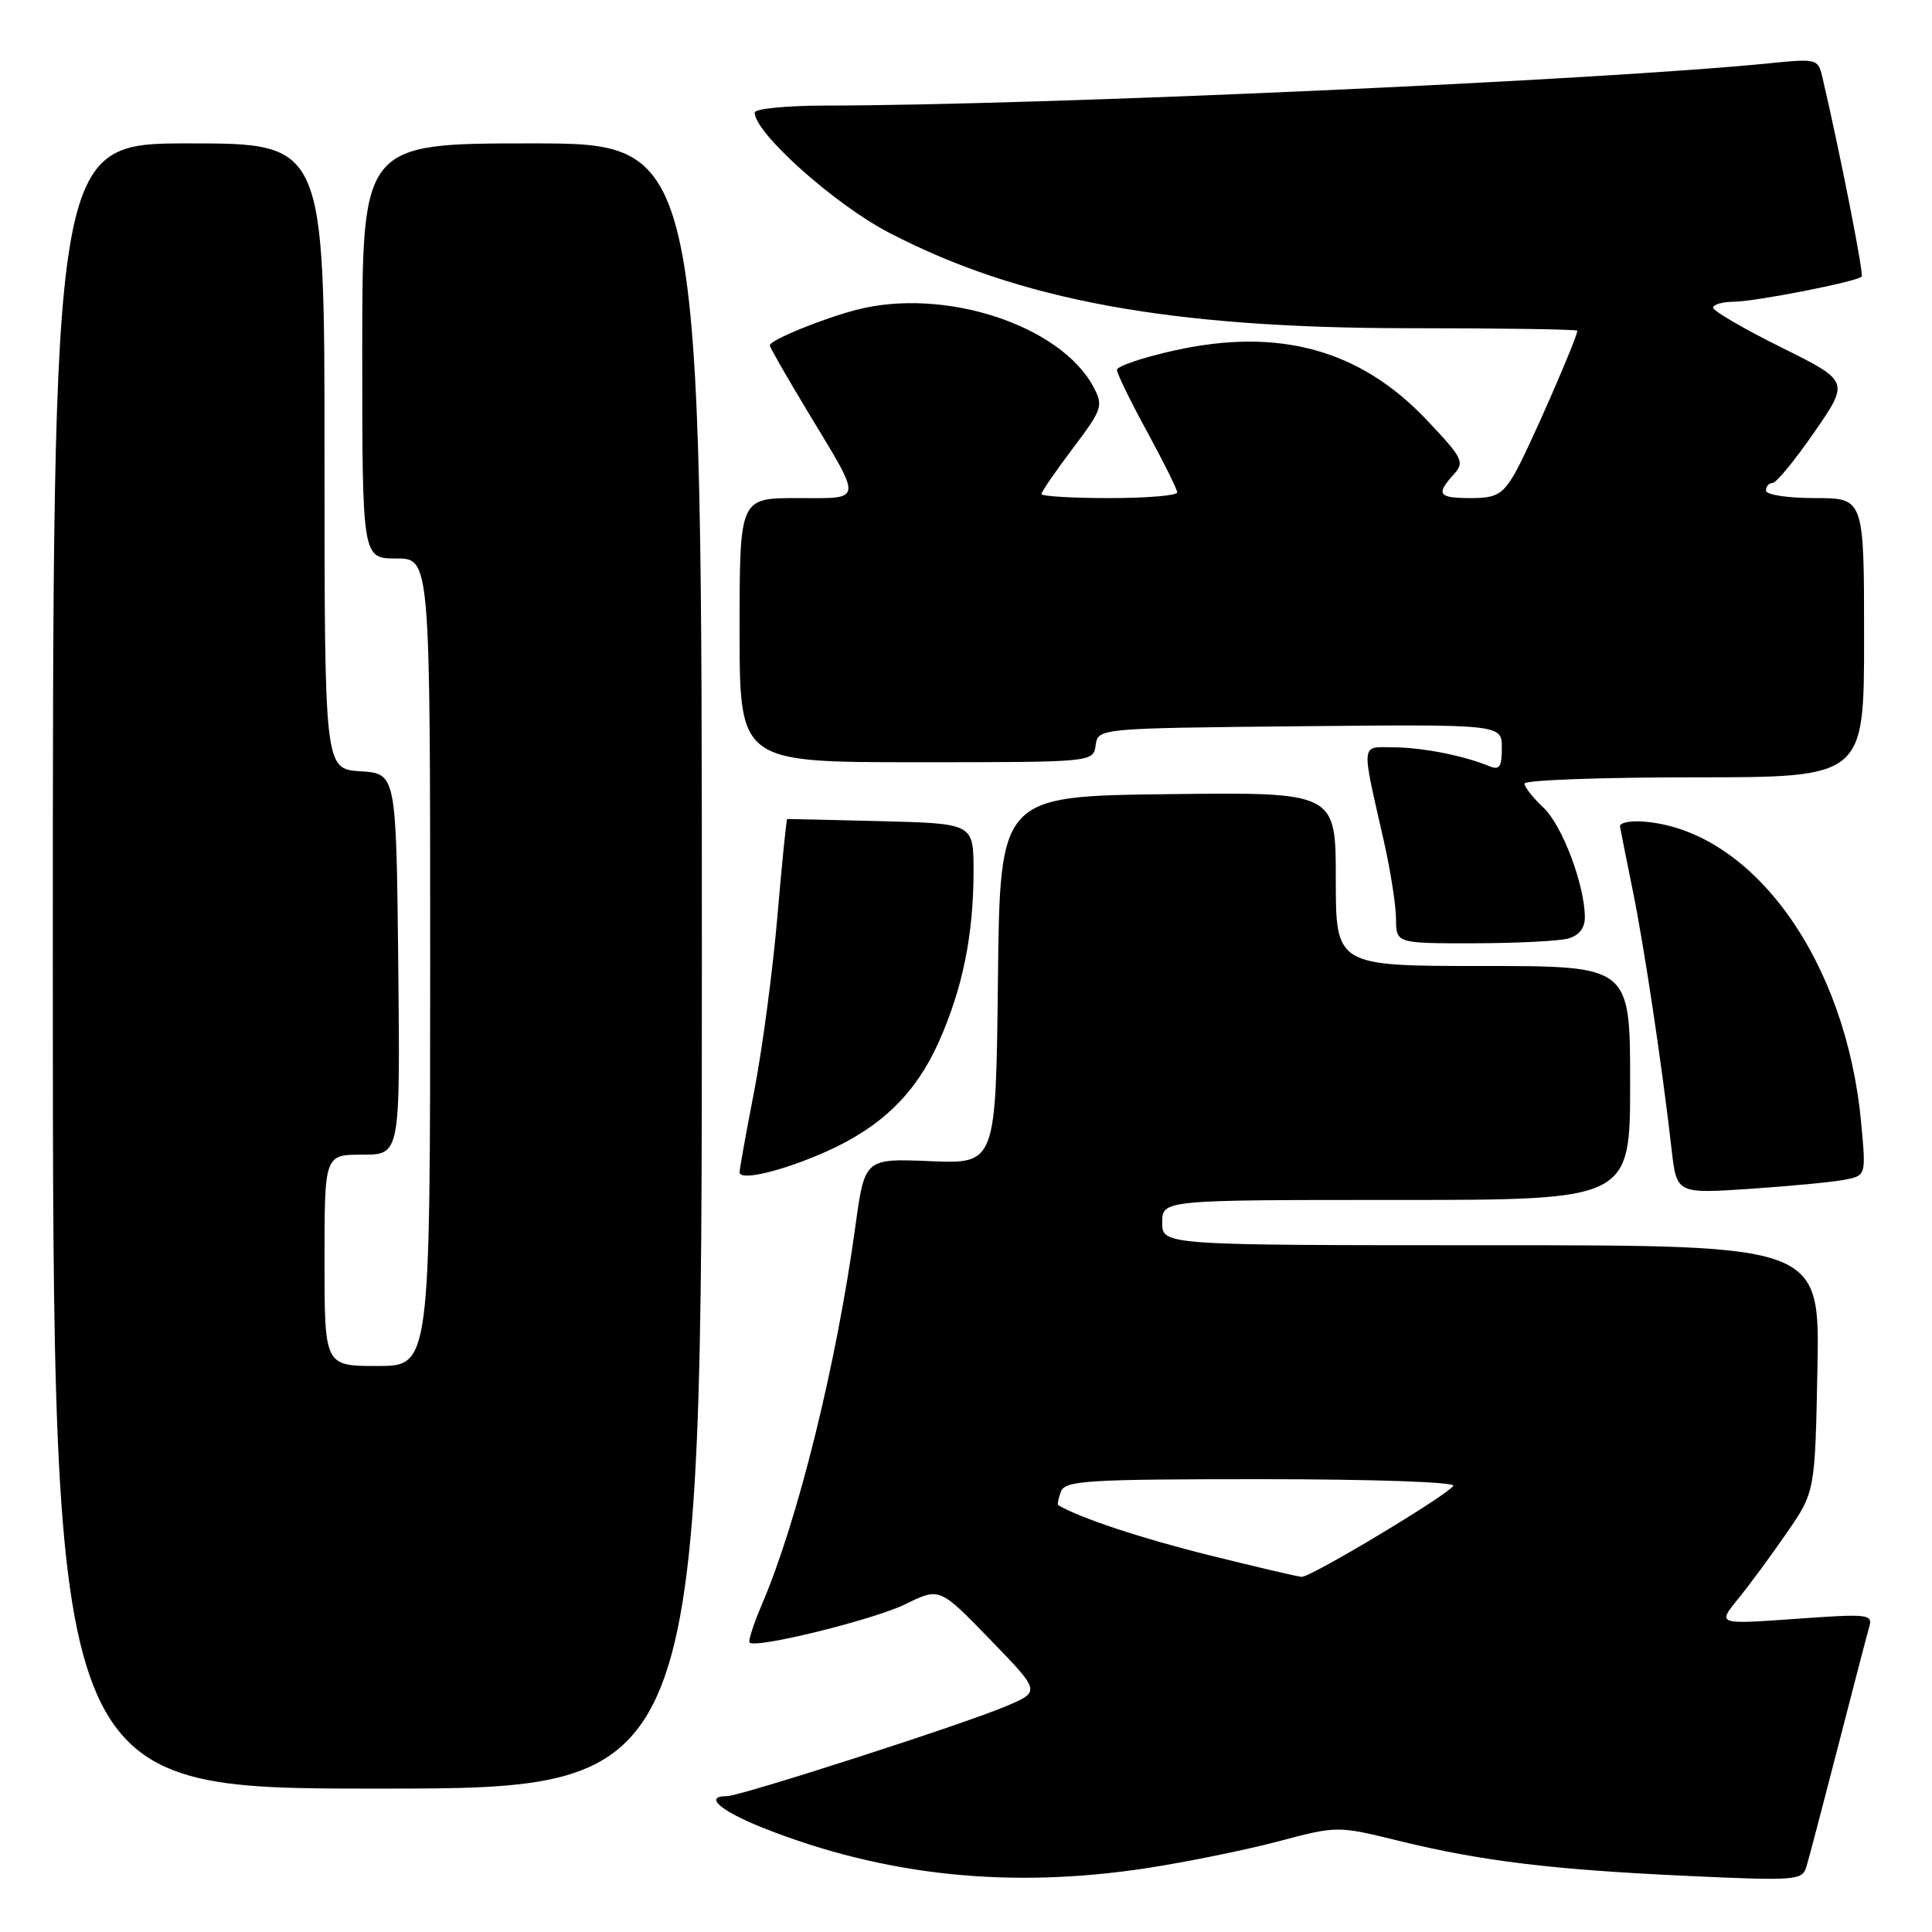 <?xml version="1.0" encoding="UTF-8" standalone="no"?>
<!DOCTYPE svg PUBLIC "-//W3C//DTD SVG 1.1//EN" "http://www.w3.org/Graphics/SVG/1.1/DTD/svg11.dtd" >
<svg xmlns="http://www.w3.org/2000/svg" xmlns:xlink="http://www.w3.org/1999/xlink" version="1.1" viewBox="0 0 256 256">
 <g >
 <path fill="currentColor"
d=" M 152.00 247.53 C 157.22 246.73 165.03 245.14 169.35 244.00 C 177.20 241.92 177.20 241.92 185.35 243.92 C 196.34 246.61 205.63 247.74 223.64 248.57 C 237.93 249.23 238.81 249.16 239.35 247.38 C 239.67 246.35 241.54 239.20 243.53 231.50 C 245.51 223.80 247.37 216.66 247.67 215.63 C 248.18 213.87 247.67 213.81 237.88 214.51 C 227.55 215.25 227.55 215.25 230.30 211.87 C 231.81 210.02 234.72 206.07 236.77 203.09 C 240.50 197.68 240.50 197.68 240.82 181.34 C 241.13 165.00 241.13 165.00 197.57 165.00 C 154.00 165.00 154.00 165.00 154.00 162.00 C 154.00 159.00 154.00 159.00 185.00 159.00 C 216.00 159.00 216.00 159.00 216.00 143.50 C 216.00 128.00 216.00 128.00 196.50 128.00 C 177.00 128.00 177.00 128.00 177.00 116.48 C 177.00 104.96 177.00 104.96 154.75 105.23 C 132.50 105.50 132.50 105.50 132.23 129.86 C 131.96 154.22 131.96 154.22 123.27 153.86 C 114.58 153.50 114.58 153.50 113.34 162.50 C 110.83 180.81 105.71 201.50 100.95 212.61 C 99.85 215.18 99.12 217.45 99.32 217.65 C 100.14 218.48 115.81 214.61 120.00 212.55 C 124.50 210.34 124.50 210.34 131.18 217.23 C 137.87 224.13 137.87 224.13 133.41 226.04 C 127.93 228.39 98.12 238.00 96.31 238.00 C 93.18 238.00 95.47 239.97 101.25 242.26 C 117.27 248.58 133.87 250.31 152.00 247.53 Z  M 93.00 128.00 C 93.00 19.00 93.00 19.00 70.50 19.00 C 48.00 19.00 48.00 19.00 48.00 46.50 C 48.00 74.00 48.00 74.00 52.50 74.00 C 57.00 74.00 57.00 74.00 57.00 127.50 C 57.00 181.00 57.00 181.00 50.00 181.00 C 43.00 181.00 43.00 181.00 43.00 167.00 C 43.00 153.00 43.00 153.00 48.02 153.00 C 53.03 153.00 53.03 153.00 52.77 127.75 C 52.50 102.50 52.50 102.50 47.75 102.20 C 43.00 101.89 43.00 101.89 43.00 60.45 C 43.00 19.00 43.00 19.00 25.00 19.00 C 7.00 19.00 7.00 19.00 7.00 128.00 C 7.00 237.00 7.00 237.00 50.00 237.00 C 93.00 237.00 93.00 237.00 93.00 128.00 Z  M 244.38 156.33 C 247.27 155.78 247.27 155.78 246.61 148.76 C 244.62 127.28 232.34 110.17 218.00 108.88 C 216.07 108.71 214.57 109.00 214.66 109.53 C 214.75 110.06 215.51 113.88 216.35 118.00 C 217.87 125.46 220.23 141.18 221.50 152.34 C 222.17 158.17 222.17 158.17 231.83 157.53 C 237.15 157.17 242.80 156.64 244.38 156.33 Z  M 109.55 152.56 C 116.79 149.31 121.32 144.90 124.36 138.14 C 127.54 131.04 129.00 123.91 129.00 115.42 C 129.00 109.12 129.00 109.12 116.75 108.81 C 110.01 108.64 104.41 108.51 104.31 108.53 C 104.20 108.54 103.61 114.39 103.00 121.53 C 102.39 128.66 101.01 139.00 99.95 144.50 C 98.88 150.00 98.00 154.87 98.00 155.33 C 98.00 156.54 103.73 155.16 109.55 152.56 Z  M 207.75 124.37 C 209.22 123.98 210.00 123.00 210.00 121.56 C 210.00 117.30 207.01 109.36 204.52 107.02 C 203.13 105.72 202.00 104.28 202.00 103.83 C 202.00 103.37 212.12 103.00 224.50 103.00 C 247.00 103.00 247.00 103.00 247.00 84.50 C 247.00 66.00 247.00 66.00 240.50 66.00 C 236.83 66.00 234.00 65.56 234.00 65.00 C 234.00 64.45 234.39 64.00 234.88 64.00 C 235.36 64.00 237.85 60.97 240.41 57.26 C 245.06 50.52 245.06 50.52 236.03 46.03 C 231.06 43.57 227.00 41.20 227.00 40.77 C 227.00 40.35 228.24 39.99 229.75 39.98 C 232.61 39.96 246.00 37.33 246.68 36.66 C 246.99 36.34 243.86 20.44 241.45 10.12 C 240.92 7.83 240.64 7.76 234.70 8.36 C 212.29 10.63 137.83 13.97 109.25 13.99 C 104.16 14.00 100.00 14.41 100.00 14.92 C 100.00 17.61 110.59 27.09 117.80 30.83 C 135.04 39.80 155.02 43.47 186.75 43.49 C 198.99 43.49 209.00 43.64 209.00 43.82 C 209.00 44.77 202.34 59.98 200.71 62.75 C 199.08 65.54 198.24 66.00 194.90 66.00 C 190.59 66.00 190.23 65.51 192.61 62.88 C 194.11 61.23 193.86 60.74 189.06 55.66 C 180.23 46.32 169.48 43.36 155.61 46.44 C 151.42 47.37 148.00 48.53 148.00 49.01 C 148.00 49.48 149.79 53.17 151.99 57.19 C 154.18 61.21 155.98 64.84 155.99 65.25 C 155.99 65.66 151.95 66.00 147.00 66.00 C 142.05 66.00 138.00 65.76 138.00 65.46 C 138.00 65.16 139.87 62.44 142.15 59.42 C 146.06 54.23 146.22 53.78 144.90 51.29 C 140.53 43.07 125.10 38.04 113.50 41.05 C 108.94 42.23 102.00 45.08 102.00 45.76 C 102.00 46.02 104.24 49.92 106.97 54.45 C 114.40 66.76 114.49 66.00 105.61 66.00 C 98.00 66.00 98.00 66.00 98.00 83.50 C 98.00 101.00 98.00 101.00 121.43 101.00 C 144.86 101.00 144.86 101.00 145.18 98.75 C 145.50 96.50 145.50 96.50 172.25 96.23 C 199.00 95.97 199.00 95.97 199.00 99.09 C 199.00 101.67 198.70 102.09 197.25 101.49 C 193.90 100.11 188.47 99.05 184.64 99.02 C 180.25 99.00 180.34 98.11 183.38 111.50 C 184.25 115.35 184.97 119.96 184.98 121.75 C 185.00 125.00 185.00 125.00 195.25 124.99 C 200.89 124.98 206.51 124.70 207.75 124.37 Z  M 160.21 206.07 C 151.23 203.84 143.15 201.16 140.23 199.45 C 140.08 199.36 140.24 198.55 140.58 197.64 C 141.15 196.18 144.02 196.00 167.17 196.00 C 181.85 196.00 192.88 196.38 192.57 196.88 C 191.81 198.12 173.66 209.01 172.48 208.94 C 171.94 208.91 166.42 207.62 160.21 206.07 Z "/>
</g>
</svg>